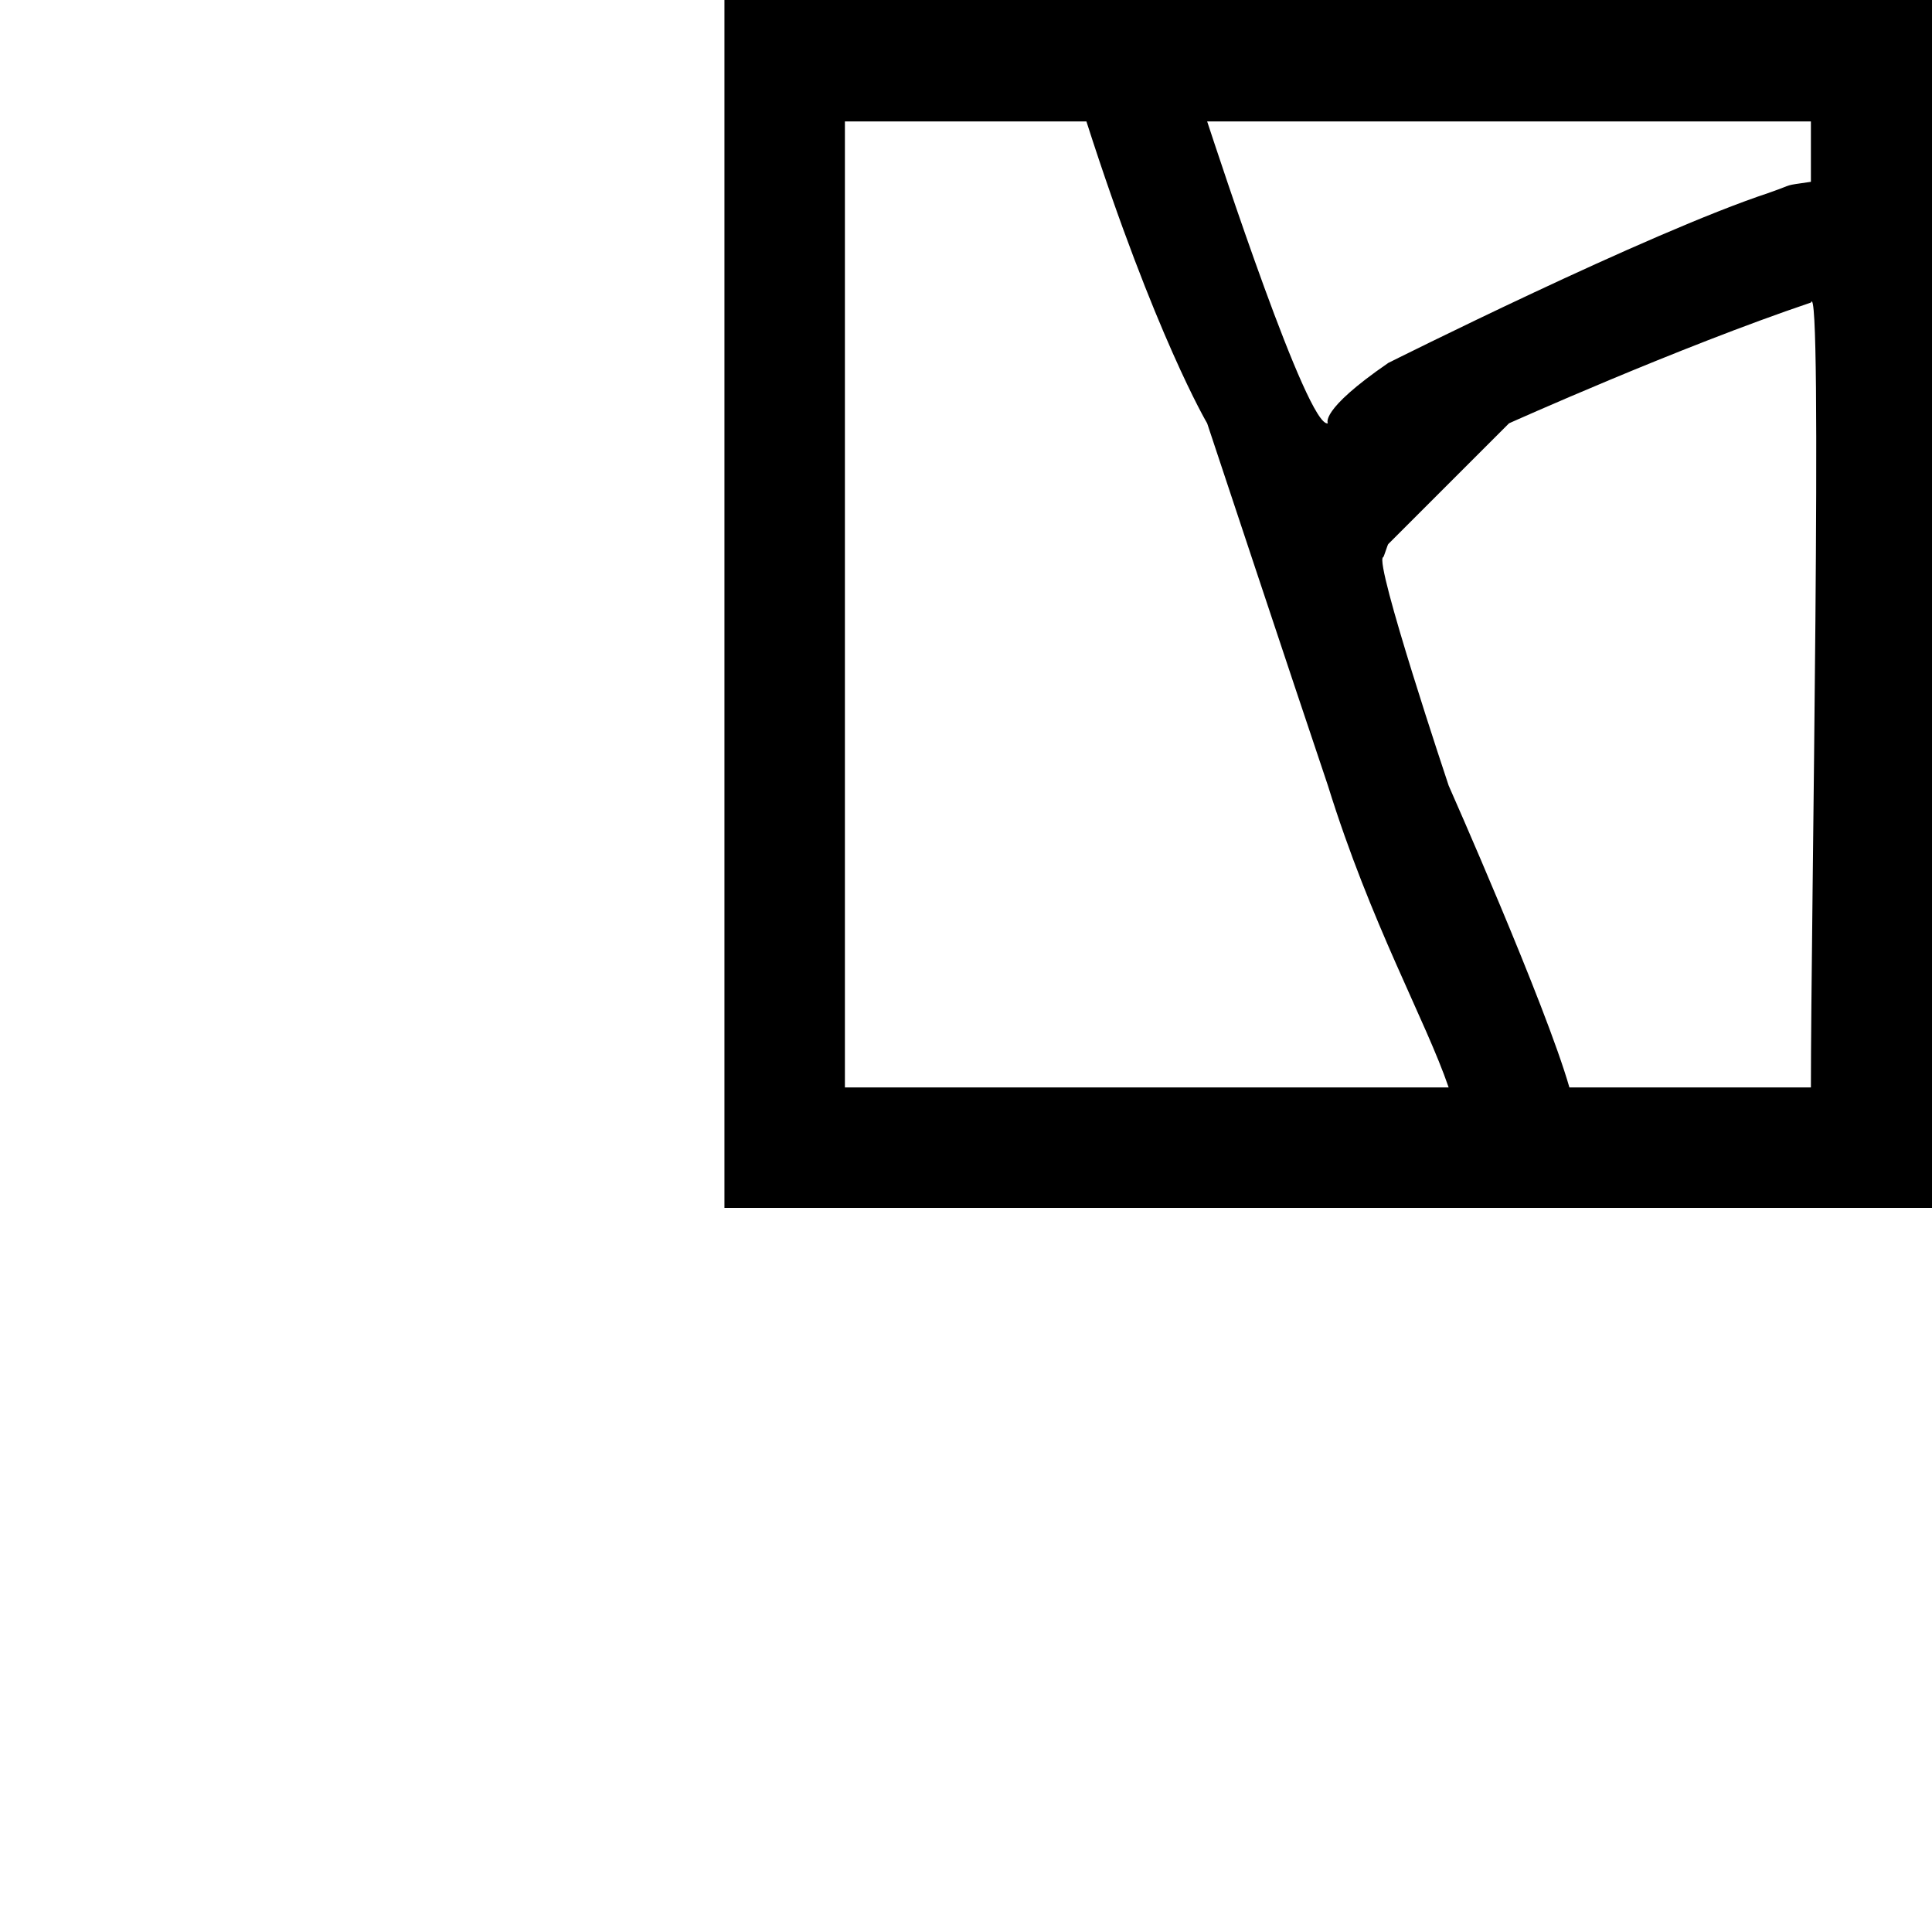 <?xml version="1.0" encoding="UTF-8" standalone="no"?>
<!-- Created with Inkscape (http://www.inkscape.org/) -->

<svg
   xmlns:dc="http://purl.org/dc/elements/1.1/"
   xmlns:cc="http://creativecommons.org/ns#"
   xmlns:rdf="http://www.w3.org/1999/02/22-rdf-syntax-ns#"
   xmlns:svg="http://www.w3.org/2000/svg"
   xmlns="http://www.w3.org/2000/svg"
   xmlns:sodipodi="http://sodipodi.sourceforge.net/DTD/sodipodi-0.dtd"
   xmlns:inkscape="http://www.inkscape.org/namespaces/inkscape"
   width="512"
   height="512"
   id="svg5449"
   version="1.1"
   inkscape:version="0.48.4 r9939"
   sodipodi:docname="select-front.svg">
  <defs
     id="defs5451" />
  <sodipodi:namedview
     id="base"
     pagecolor="#ffffff"
     bordercolor="#666666"
     borderopacity="1.0"
     inkscape:pageopacity="0.0"
     inkscape:pageshadow="2"
     inkscape:zoom="0.6875"
     inkscape:cx="388.09134"
     inkscape:cy="94.496419"
     inkscape:current-layer="layer1"
     showgrid="true"
     inkscape:document-units="px"
     inkscape:grid-bbox="true"
     inkscape:window-width="1920"
     inkscape:window-height="1028"
     inkscape:window-x="-8"
     inkscape:window-y="-8"
     inkscape:window-maximized="1">
    <inkscape:grid
       type="xygrid"
       id="grid5457"
       empspacing="2"
       visible="true"
       enabled="true"
       snapvisiblegridlinesonly="true"
       spacingx="16px"
       spacingy="16px"
       dotted="false"
       empcolor="#0000ff"
       empopacity="0.251"
       color="#00bfff"
       opacity="0.125" />
  </sodipodi:namedview>
  <g
     id="layer1"
     inkscape:label="Layer 1"
     inkscape:groupmode="layer"
     transform="translate(0,448)">
    <path
       style="font-size:medium;font-style:normal;font-variant:normal;font-weight:normal;font-stretch:normal;text-indent:0;text-align:start;text-decoration:none;line-height:normal;letter-spacing:normal;word-spacing:normal;text-transform:none;direction:ltr;block-progression:tb;writing-mode:lr-tb;text-anchor:start;baseline-shift:baseline;color:#000000;fill:#000000;fill-opacity:1;stroke:none;stroke-width:30.715;marker:none;visibility:visible;display:inline;overflow:visible;enable-background:accumulate;font-family:Sans;-inkscape-font-specification:Sans"
       d="m 191.986,-449.103 0,11.034 0,299.141 0,11.034 11.034,0 299.141,0 11.034,0 0,-11.034 0,-299.141 0,-11.034 -11.034,0 -299.141,0 z m 95.923,33.285 c 18.194,56.691 32,80 32,80 0,0 23.144,69.746 32,96 11.409,36.72 25.907,62.193 32,80 l -160,0 0,-256 c 0,0 49.379,0 64,0 z m 32,0 160,0 0,16 c -7.799,1.147 -3.98,0.429 -10.894,2.827 l -0.09,0.022 -0.067,0.045 c -32.186,10.619 -100.949,45.106 -100.949,45.106 -18.446,12.688 -16,16 -16,16 -5.31,1.534 -29.037,-71.067 -32,-80 z m 160,256 -64,0 c -6.276,-21.936 -32,-80 -32,-80 0,0 -19.868,-59.412 -17.364,-60.523 0.018,-0.008 0.027,-0.014 0.045,-0.022 0.147,-0.061 1.172,-3.393 1.319,-3.454 l 32,-32 c 0,0 44.755,-20.1 80,-32 3.186,-8.512 0,164.016 0,208 z"
       id="rect5978"
       inkscape:connector-curvature="0"
       sodipodi:nodetypes="cccccccccccccccccccccccccccccccccccccc" />
  </g>
</svg>
